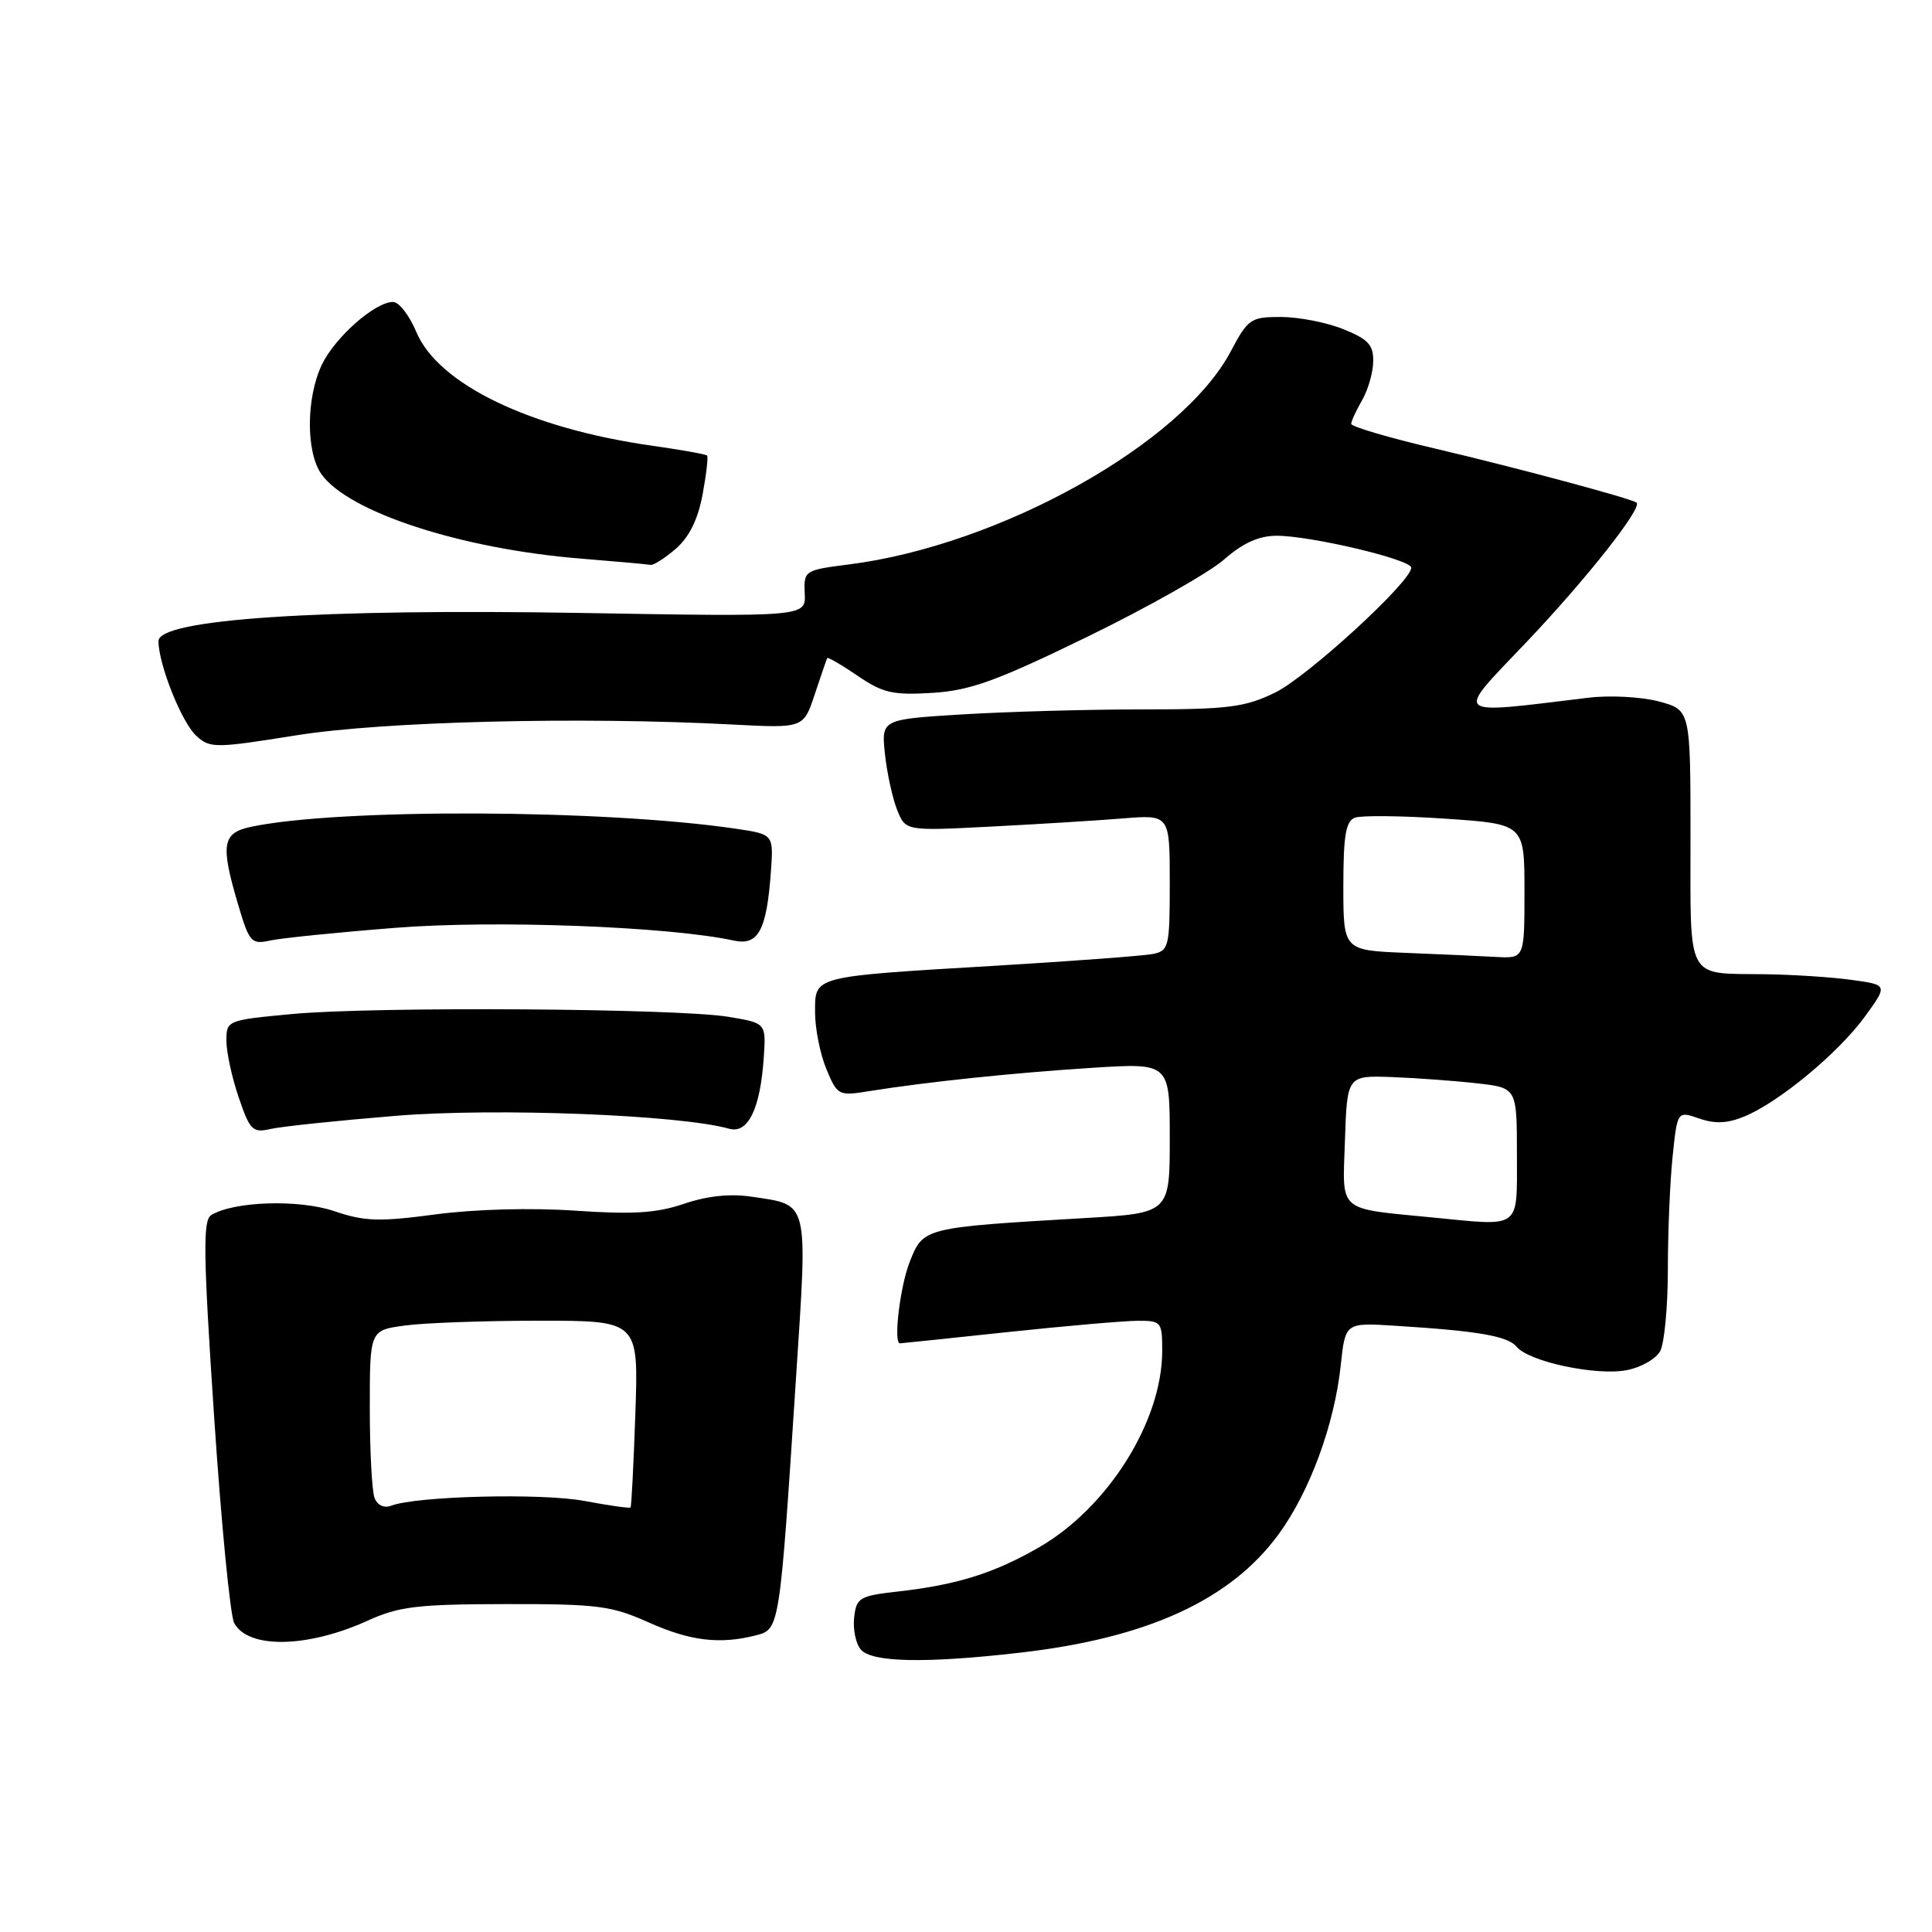 <?xml version="1.0" encoding="UTF-8" standalone="no"?>
<!DOCTYPE svg PUBLIC "-//W3C//DTD SVG 1.1//EN" "http://www.w3.org/Graphics/SVG/1.1/DTD/svg11.dtd" >
<svg xmlns="http://www.w3.org/2000/svg" xmlns:xlink="http://www.w3.org/1999/xlink" version="1.1" viewBox="0 0 256 256">
 <g >
 <path fill="currentColor"
d=" M 135.14 218.99 C 152.03 217.06 163.04 212.02 169.42 203.30 C 173.55 197.66 176.82 188.77 177.66 180.88 C 178.26 175.25 178.26 175.25 184.88 175.67 C 195.91 176.36 199.78 177.03 200.97 178.46 C 202.60 180.43 211.47 182.32 215.51 181.56 C 217.42 181.21 219.43 180.06 219.99 179.02 C 220.54 177.98 221.00 173.12 221.00 168.21 C 221.00 163.31 221.28 156.57 221.63 153.24 C 222.26 147.20 222.26 147.20 225.16 148.21 C 227.26 148.94 228.92 148.86 231.16 147.93 C 235.75 146.03 243.62 139.50 247.10 134.71 C 250.16 130.50 250.16 130.50 245.33 129.84 C 242.67 129.47 237.50 129.14 233.83 129.09 C 223.31 128.95 224.00 130.23 224.00 110.93 C 224.00 94.08 224.00 94.08 219.83 92.95 C 217.53 92.34 213.37 92.11 210.58 92.44 C 192.12 94.67 192.67 95.16 202.25 85.10 C 210.17 76.77 217.70 67.23 216.85 66.60 C 216.09 66.04 200.86 61.95 190.25 59.46 C 184.06 58.01 179.02 56.53 179.04 56.16 C 179.05 55.80 179.71 54.38 180.50 53.00 C 181.29 51.62 181.95 49.31 181.96 47.86 C 181.99 45.69 181.27 44.93 177.98 43.61 C 175.77 42.72 172.06 42.00 169.73 42.00 C 165.72 42.00 165.37 42.24 163.07 46.58 C 156.58 58.81 132.49 72.25 112.50 74.79 C 106.59 75.54 106.50 75.60 106.63 78.64 C 106.77 81.73 106.77 81.73 77.05 81.22 C 42.28 80.63 21.00 82.05 21.00 84.95 C 21.00 88.04 24.09 95.77 26.03 97.52 C 27.83 99.16 28.53 99.15 39.22 97.44 C 50.74 95.59 76.82 94.94 96.99 96.00 C 106.47 96.50 106.47 96.50 107.96 92.00 C 108.78 89.53 109.52 87.37 109.61 87.20 C 109.69 87.04 111.51 88.09 113.63 89.54 C 116.99 91.83 118.30 92.13 123.55 91.81 C 128.58 91.49 132.02 90.25 144.09 84.37 C 152.06 80.49 160.19 75.89 162.17 74.16 C 164.67 71.96 166.79 71.00 169.13 70.99 C 173.61 70.97 187.00 74.14 187.00 75.22 C 187.00 77.07 173.21 89.72 168.92 91.79 C 164.94 93.72 162.73 94.00 151.34 94.00 C 144.17 94.00 133.47 94.30 127.54 94.66 C 116.78 95.32 116.78 95.32 117.26 99.91 C 117.53 102.43 118.26 105.76 118.87 107.30 C 119.99 110.11 119.99 110.11 131.25 109.53 C 137.44 109.21 145.31 108.73 148.75 108.45 C 155.00 107.94 155.00 107.94 155.00 116.95 C 155.00 125.50 154.88 125.98 152.75 126.41 C 151.51 126.65 142.18 127.35 132.00 127.96 C 107.47 129.42 108.00 129.28 108.00 134.15 C 108.00 136.30 108.68 139.68 109.50 141.66 C 110.97 145.18 111.09 145.24 115.25 144.57 C 122.80 143.36 134.25 142.16 144.75 141.49 C 155.00 140.84 155.00 140.84 155.00 150.79 C 155.00 160.74 155.00 160.74 143.75 161.40 C 122.39 162.65 122.35 162.66 120.57 167.13 C 119.27 170.36 118.35 178.00 119.25 178.00 C 119.39 178.00 125.80 177.33 133.50 176.51 C 141.20 175.69 148.96 175.02 150.75 175.01 C 153.88 175.00 154.00 175.15 154.00 178.99 C 154.00 188.32 146.83 199.75 137.66 205.04 C 131.72 208.46 126.78 210.01 119.00 210.88 C 113.89 211.46 113.48 211.70 113.18 214.31 C 113.00 215.86 113.39 217.77 114.05 218.56 C 115.48 220.28 122.64 220.43 135.14 218.99 Z  M 48.71 214.75 C 52.86 212.86 55.29 212.57 67.00 212.55 C 79.17 212.53 81.03 212.77 85.93 214.97 C 91.45 217.44 95.38 217.92 100.17 216.69 C 103.31 215.88 103.31 215.89 105.48 182.50 C 107.03 158.80 107.25 159.71 99.60 158.57 C 96.76 158.14 93.72 158.46 90.63 159.51 C 86.98 160.75 83.86 160.94 76.23 160.42 C 70.40 160.02 62.97 160.22 57.74 160.91 C 50.25 161.91 48.32 161.85 44.31 160.49 C 39.62 158.89 30.96 159.17 27.98 161.01 C 26.87 161.70 26.94 166.22 28.36 187.55 C 29.30 201.69 30.50 214.07 31.03 215.06 C 32.88 218.51 40.74 218.37 48.71 214.75 Z  M 52.47 147.85 C 65.70 146.77 90.09 147.72 96.60 149.56 C 99.13 150.28 100.76 146.91 101.21 140.03 C 101.50 135.56 101.50 135.56 96.50 134.73 C 89.73 133.61 49.61 133.35 38.75 134.36 C 30.08 135.17 30.00 135.21 30.00 137.91 C 30.00 139.41 30.73 142.79 31.63 145.41 C 33.12 149.79 33.47 150.14 35.88 149.59 C 37.32 149.26 44.79 148.48 52.47 147.85 Z  M 52.41 122.94 C 65.54 121.89 88.73 122.77 97.23 124.63 C 100.48 125.34 101.59 123.28 102.15 115.48 C 102.50 110.55 102.50 110.55 97.50 109.81 C 80.02 107.23 44.86 107.09 33.25 109.56 C 29.43 110.37 29.19 111.90 31.57 119.92 C 33.04 124.88 33.31 125.17 35.82 124.62 C 37.29 124.30 44.76 123.54 52.41 122.94 Z  M 89.53 72.73 C 91.31 71.19 92.47 68.86 93.09 65.56 C 93.59 62.87 93.86 60.53 93.69 60.36 C 93.52 60.19 90.24 59.60 86.41 59.06 C 70.19 56.76 58.07 50.91 55.16 43.98 C 54.25 41.80 52.87 40.02 52.09 40.01 C 49.71 39.99 44.37 44.70 42.64 48.34 C 40.56 52.72 40.53 59.88 42.57 62.80 C 46.11 67.85 61.10 72.74 76.99 74.02 C 81.67 74.40 85.81 74.77 86.19 74.85 C 86.58 74.93 88.08 73.98 89.53 72.73 Z  M 190.00 161.34 C 177.06 160.07 177.89 160.79 178.21 151.18 C 178.50 142.50 178.50 142.50 184.50 142.72 C 187.80 142.85 192.86 143.22 195.75 143.55 C 201.00 144.14 201.00 144.14 201.00 153.07 C 201.00 162.96 201.64 162.48 190.00 161.34 Z  M 186.25 126.26 C 178.00 125.92 178.00 125.92 178.00 117.43 C 178.00 110.74 178.32 108.81 179.53 108.35 C 180.37 108.03 185.77 108.09 191.53 108.48 C 202.00 109.19 202.00 109.19 202.00 118.10 C 202.00 127.00 202.00 127.00 198.25 126.80 C 196.19 126.68 190.79 126.44 186.25 126.26 Z  M 49.63 198.48 C 49.28 197.57 49.00 192.21 49.00 186.55 C 49.00 176.27 49.00 176.27 53.64 175.64 C 56.19 175.29 64.20 175.00 71.44 175.00 C 84.61 175.00 84.61 175.00 84.19 187.25 C 83.96 193.99 83.67 199.61 83.55 199.75 C 83.44 199.88 80.67 199.49 77.42 198.88 C 71.77 197.82 55.17 198.23 51.81 199.52 C 50.88 199.87 50.00 199.45 49.63 198.48 Z "/>
</g>
</svg>